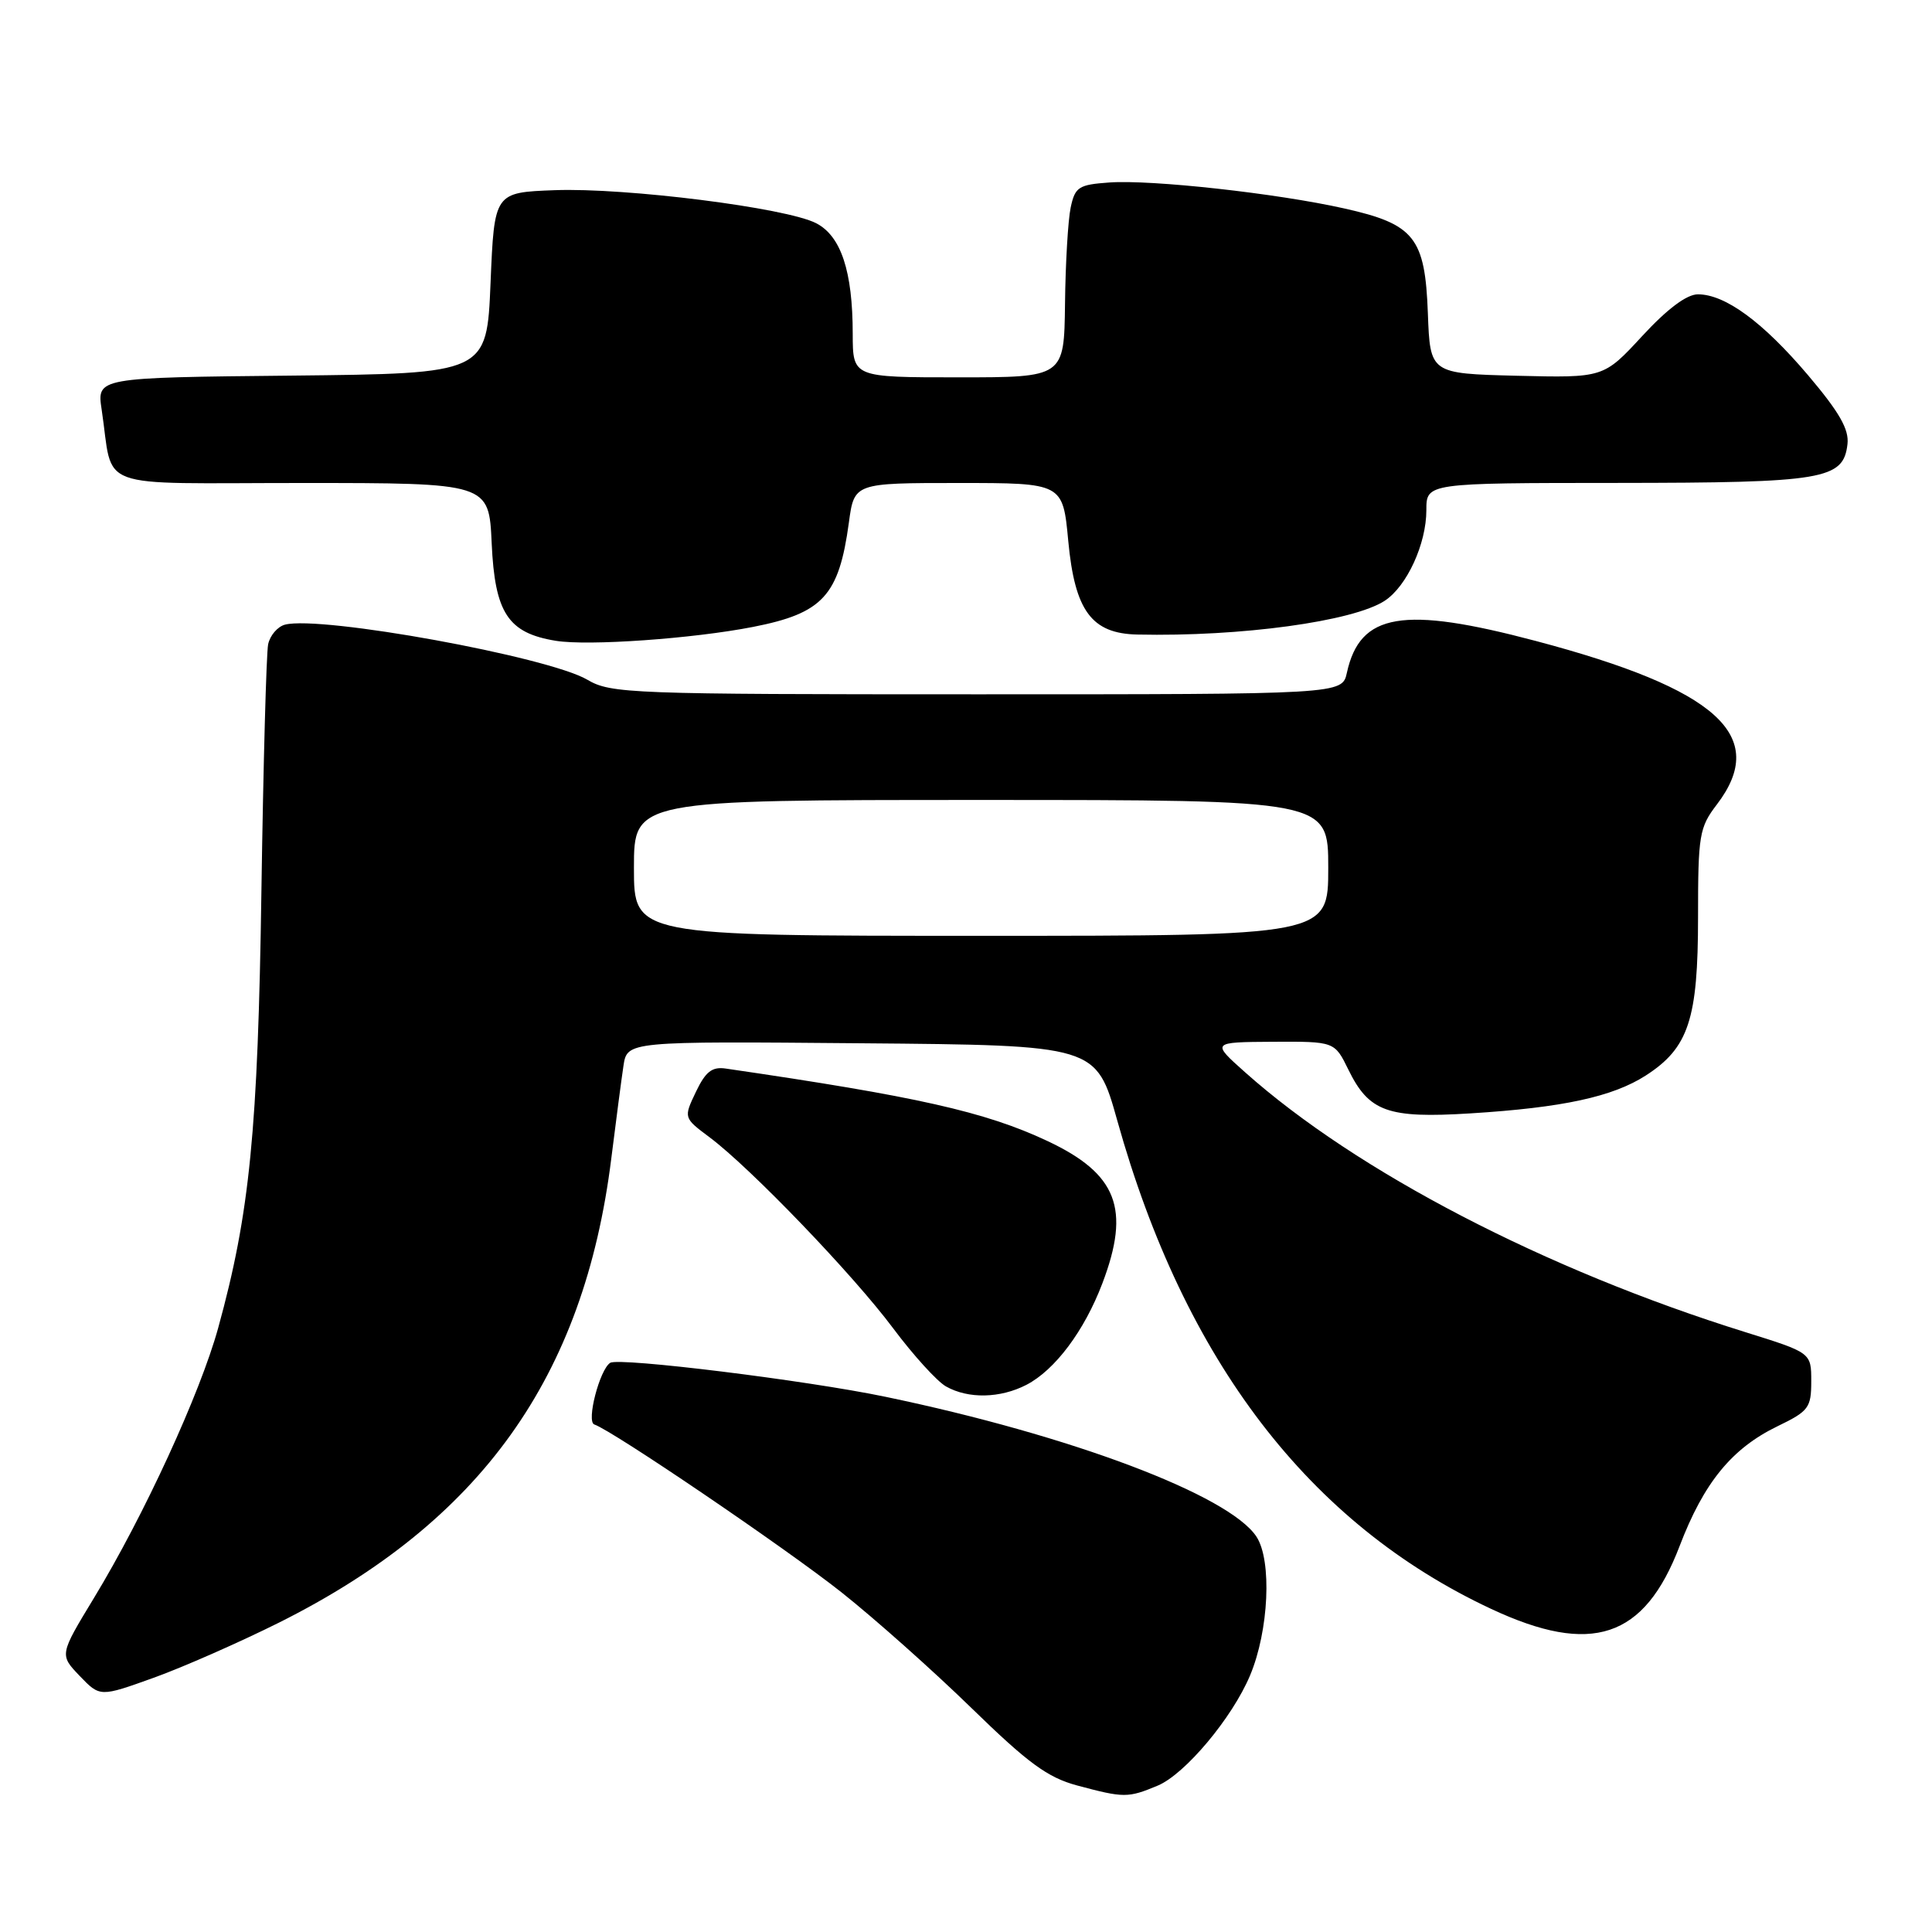 <?xml version="1.0" encoding="UTF-8" standalone="no"?>
<!DOCTYPE svg PUBLIC "-//W3C//DTD SVG 1.1//EN" "http://www.w3.org/Graphics/SVG/1.1/DTD/svg11.dtd" >
<svg xmlns="http://www.w3.org/2000/svg" xmlns:xlink="http://www.w3.org/1999/xlink" version="1.1" viewBox="0 0 256 256">
 <g >
 <path fill="currentColor"
d=" M 153.41 236.60 C 157.02 235.09 163.28 227.63 165.64 222.00 C 168.13 216.08 168.56 206.78 166.49 203.62 C 162.87 198.11 141.92 190.20 117.32 185.08 C 106.86 182.90 82.07 179.84 80.86 180.58 C 79.46 181.45 77.66 188.39 78.75 188.75 C 81.17 189.56 104.13 205.15 111.50 210.99 C 115.90 214.48 123.64 221.37 128.71 226.31 C 136.21 233.62 138.81 235.53 142.71 236.58 C 148.94 238.25 149.46 238.25 153.41 236.60 Z  M 37.00 214.99 C 63.74 201.60 77.38 182.54 81.00 153.50 C 81.62 148.55 82.34 143.03 82.61 141.24 C 83.10 137.97 83.10 137.97 114.17 138.24 C 145.25 138.50 145.25 138.50 148.05 148.50 C 156.96 180.33 173.48 201.91 197.57 213.18 C 210.90 219.42 217.88 217.10 222.55 204.88 C 225.77 196.45 229.47 191.92 235.54 188.98 C 239.66 186.99 240.00 186.53 240.00 183.03 C 240.00 179.24 240.00 179.24 231.25 176.51 C 204.78 168.26 179.80 155.28 165.00 142.10 C 160.50 138.09 160.50 138.09 168.67 138.04 C 176.84 138.00 176.84 138.00 178.67 141.74 C 181.40 147.32 183.89 148.21 194.82 147.53 C 207.06 146.77 213.70 145.33 218.09 142.50 C 223.75 138.85 225.00 135.05 225.00 121.53 C 225.00 110.63 225.16 109.65 227.50 106.59 C 234.43 97.50 227.56 91.30 203.50 84.93 C 185.89 80.26 180.21 81.22 178.47 89.14 C 177.84 92.00 177.84 92.00 129.48 92.00 C 83.42 92.00 80.96 91.91 77.81 90.06 C 72.60 87.01 42.51 81.53 37.76 82.77 C 36.78 83.03 35.78 84.20 35.53 85.37 C 35.29 86.54 34.89 101.22 34.64 118.00 C 34.18 149.82 33.10 160.76 28.91 175.96 C 26.51 184.66 19.07 200.84 12.45 211.74 C 7.88 219.27 7.88 219.27 10.56 222.07 C 13.25 224.87 13.25 224.87 20.37 222.31 C 24.29 220.90 31.77 217.60 37.00 214.99 Z  M 136.00 183.50 C 139.79 181.54 143.68 176.35 146.07 170.05 C 149.83 160.15 148.04 155.53 138.75 151.17 C 130.51 147.31 121.53 145.29 96.17 141.59 C 94.35 141.32 93.49 142.00 92.21 144.68 C 90.57 148.12 90.57 148.12 94.04 150.71 C 99.48 154.79 113.02 168.87 118.35 176.01 C 121.02 179.58 124.17 183.05 125.35 183.71 C 128.30 185.38 132.53 185.29 136.00 183.50 Z  M 99.78 83.07 C 109.03 81.26 111.16 78.94 112.48 69.25 C 113.19 64.00 113.19 64.00 127.01 64.00 C 140.83 64.00 140.83 64.00 141.55 71.68 C 142.42 80.94 144.64 83.95 150.70 84.08 C 164.43 84.38 179.30 82.34 183.49 79.60 C 186.42 77.68 189.00 72.06 189.00 67.60 C 189.00 64.00 189.00 64.00 214.25 63.99 C 241.71 63.97 244.26 63.54 244.80 58.85 C 245.03 56.89 243.72 54.61 239.57 49.71 C 233.59 42.66 228.60 39.00 224.98 39.00 C 223.50 39.00 220.92 40.93 217.59 44.54 C 212.48 50.07 212.48 50.07 200.99 49.79 C 189.50 49.50 189.50 49.50 189.20 41.52 C 188.83 31.47 187.43 29.70 178.12 27.62 C 169.23 25.62 152.55 23.78 147.00 24.18 C 142.92 24.47 142.45 24.77 141.87 27.50 C 141.52 29.15 141.18 34.89 141.12 40.25 C 141.00 50.00 141.00 50.00 127.00 50.00 C 113.00 50.00 113.00 50.00 112.99 44.25 C 112.99 35.95 111.44 31.28 108.15 29.58 C 104.20 27.53 82.91 24.85 73.50 25.20 C 65.50 25.50 65.50 25.50 65.00 37.50 C 64.50 49.50 64.50 49.50 38.66 49.77 C 12.83 50.03 12.83 50.03 13.47 54.27 C 15.11 65.14 12.00 64.00 39.97 64.00 C 64.79 64.00 64.79 64.00 65.15 71.98 C 65.57 81.23 67.31 83.88 73.65 84.91 C 77.94 85.61 91.81 84.63 99.78 83.07 Z  M 84.00 115.00 C 84.00 106.00 84.00 106.00 130.00 106.00 C 176.00 106.00 176.00 106.00 176.00 115.00 C 176.00 124.00 176.00 124.00 130.00 124.00 C 84.00 124.00 84.00 124.00 84.00 115.00 Z "/>
</g>
</svg>